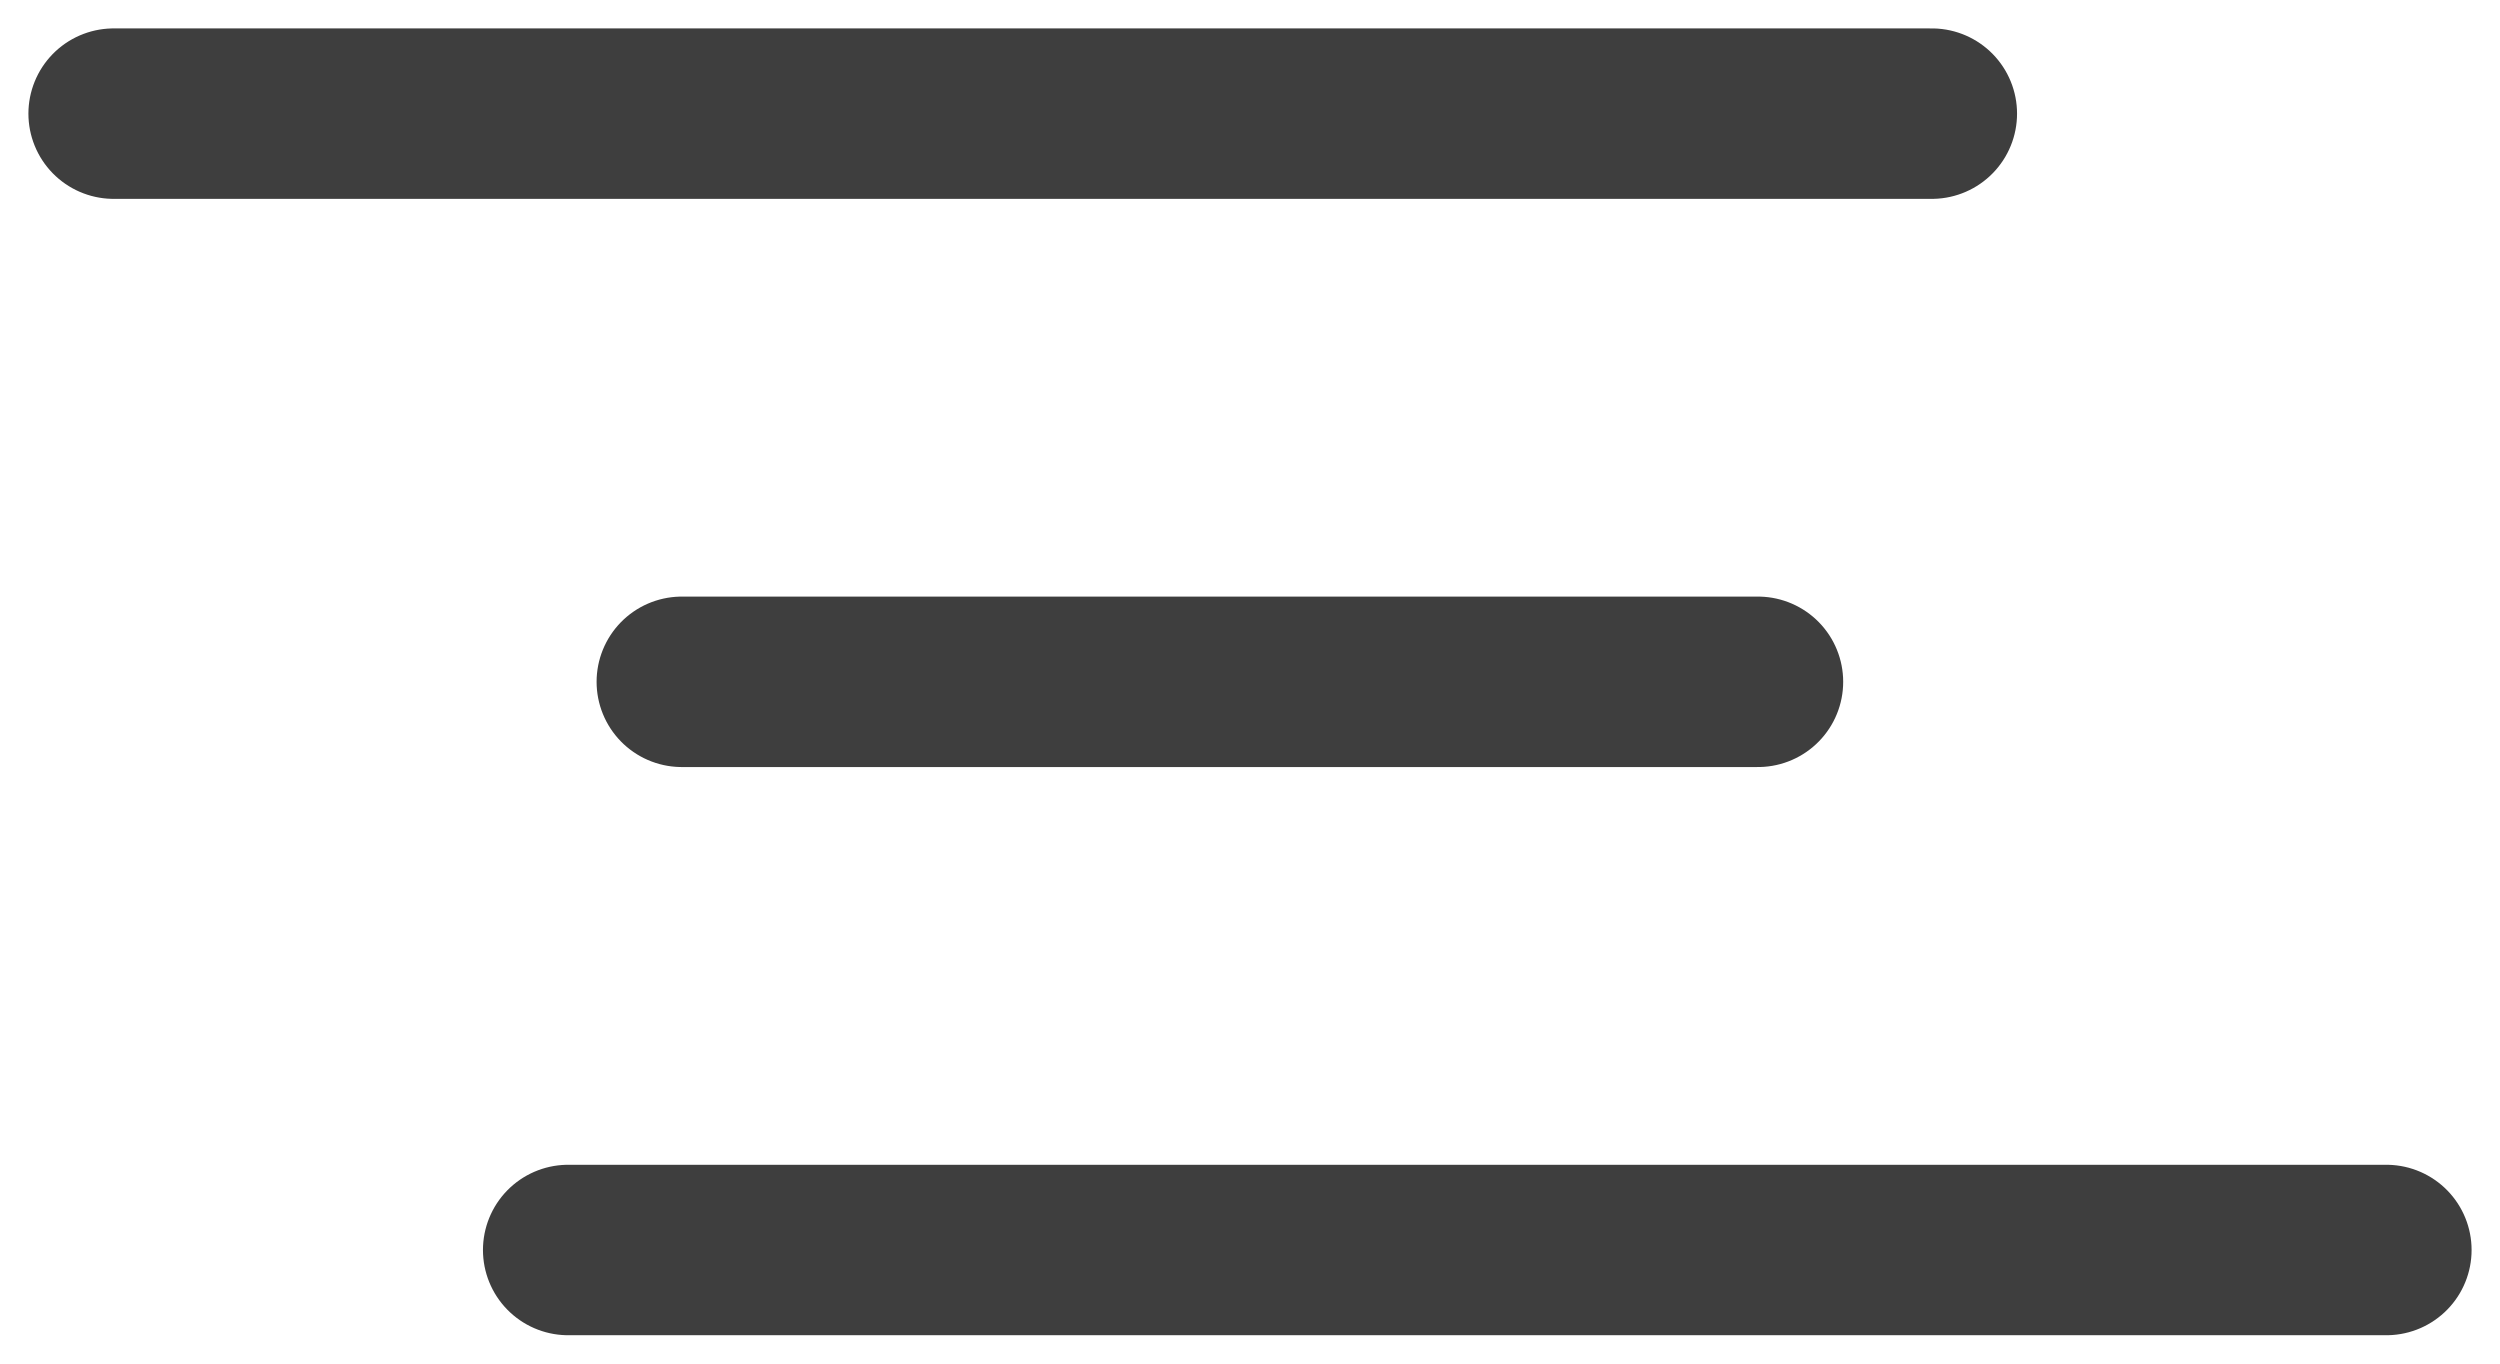 <svg width="22" height="12" viewBox="0 0 22 12" fill="none" xmlns="http://www.w3.org/2000/svg">
<path d="M1 1H17" stroke="#3e3e3e" stroke-width="1.5" stroke-linecap="round" stroke-linejoin="round"/>
<path d="M6 6H15.47" stroke="#3e3e3e" stroke-width="1.5" stroke-linecap="round" stroke-linejoin="round"/>
<path d="M5 11H21" stroke="#3e3e3e" stroke-width="1.5" stroke-linecap="round" stroke-linejoin="round"/>
</svg>
